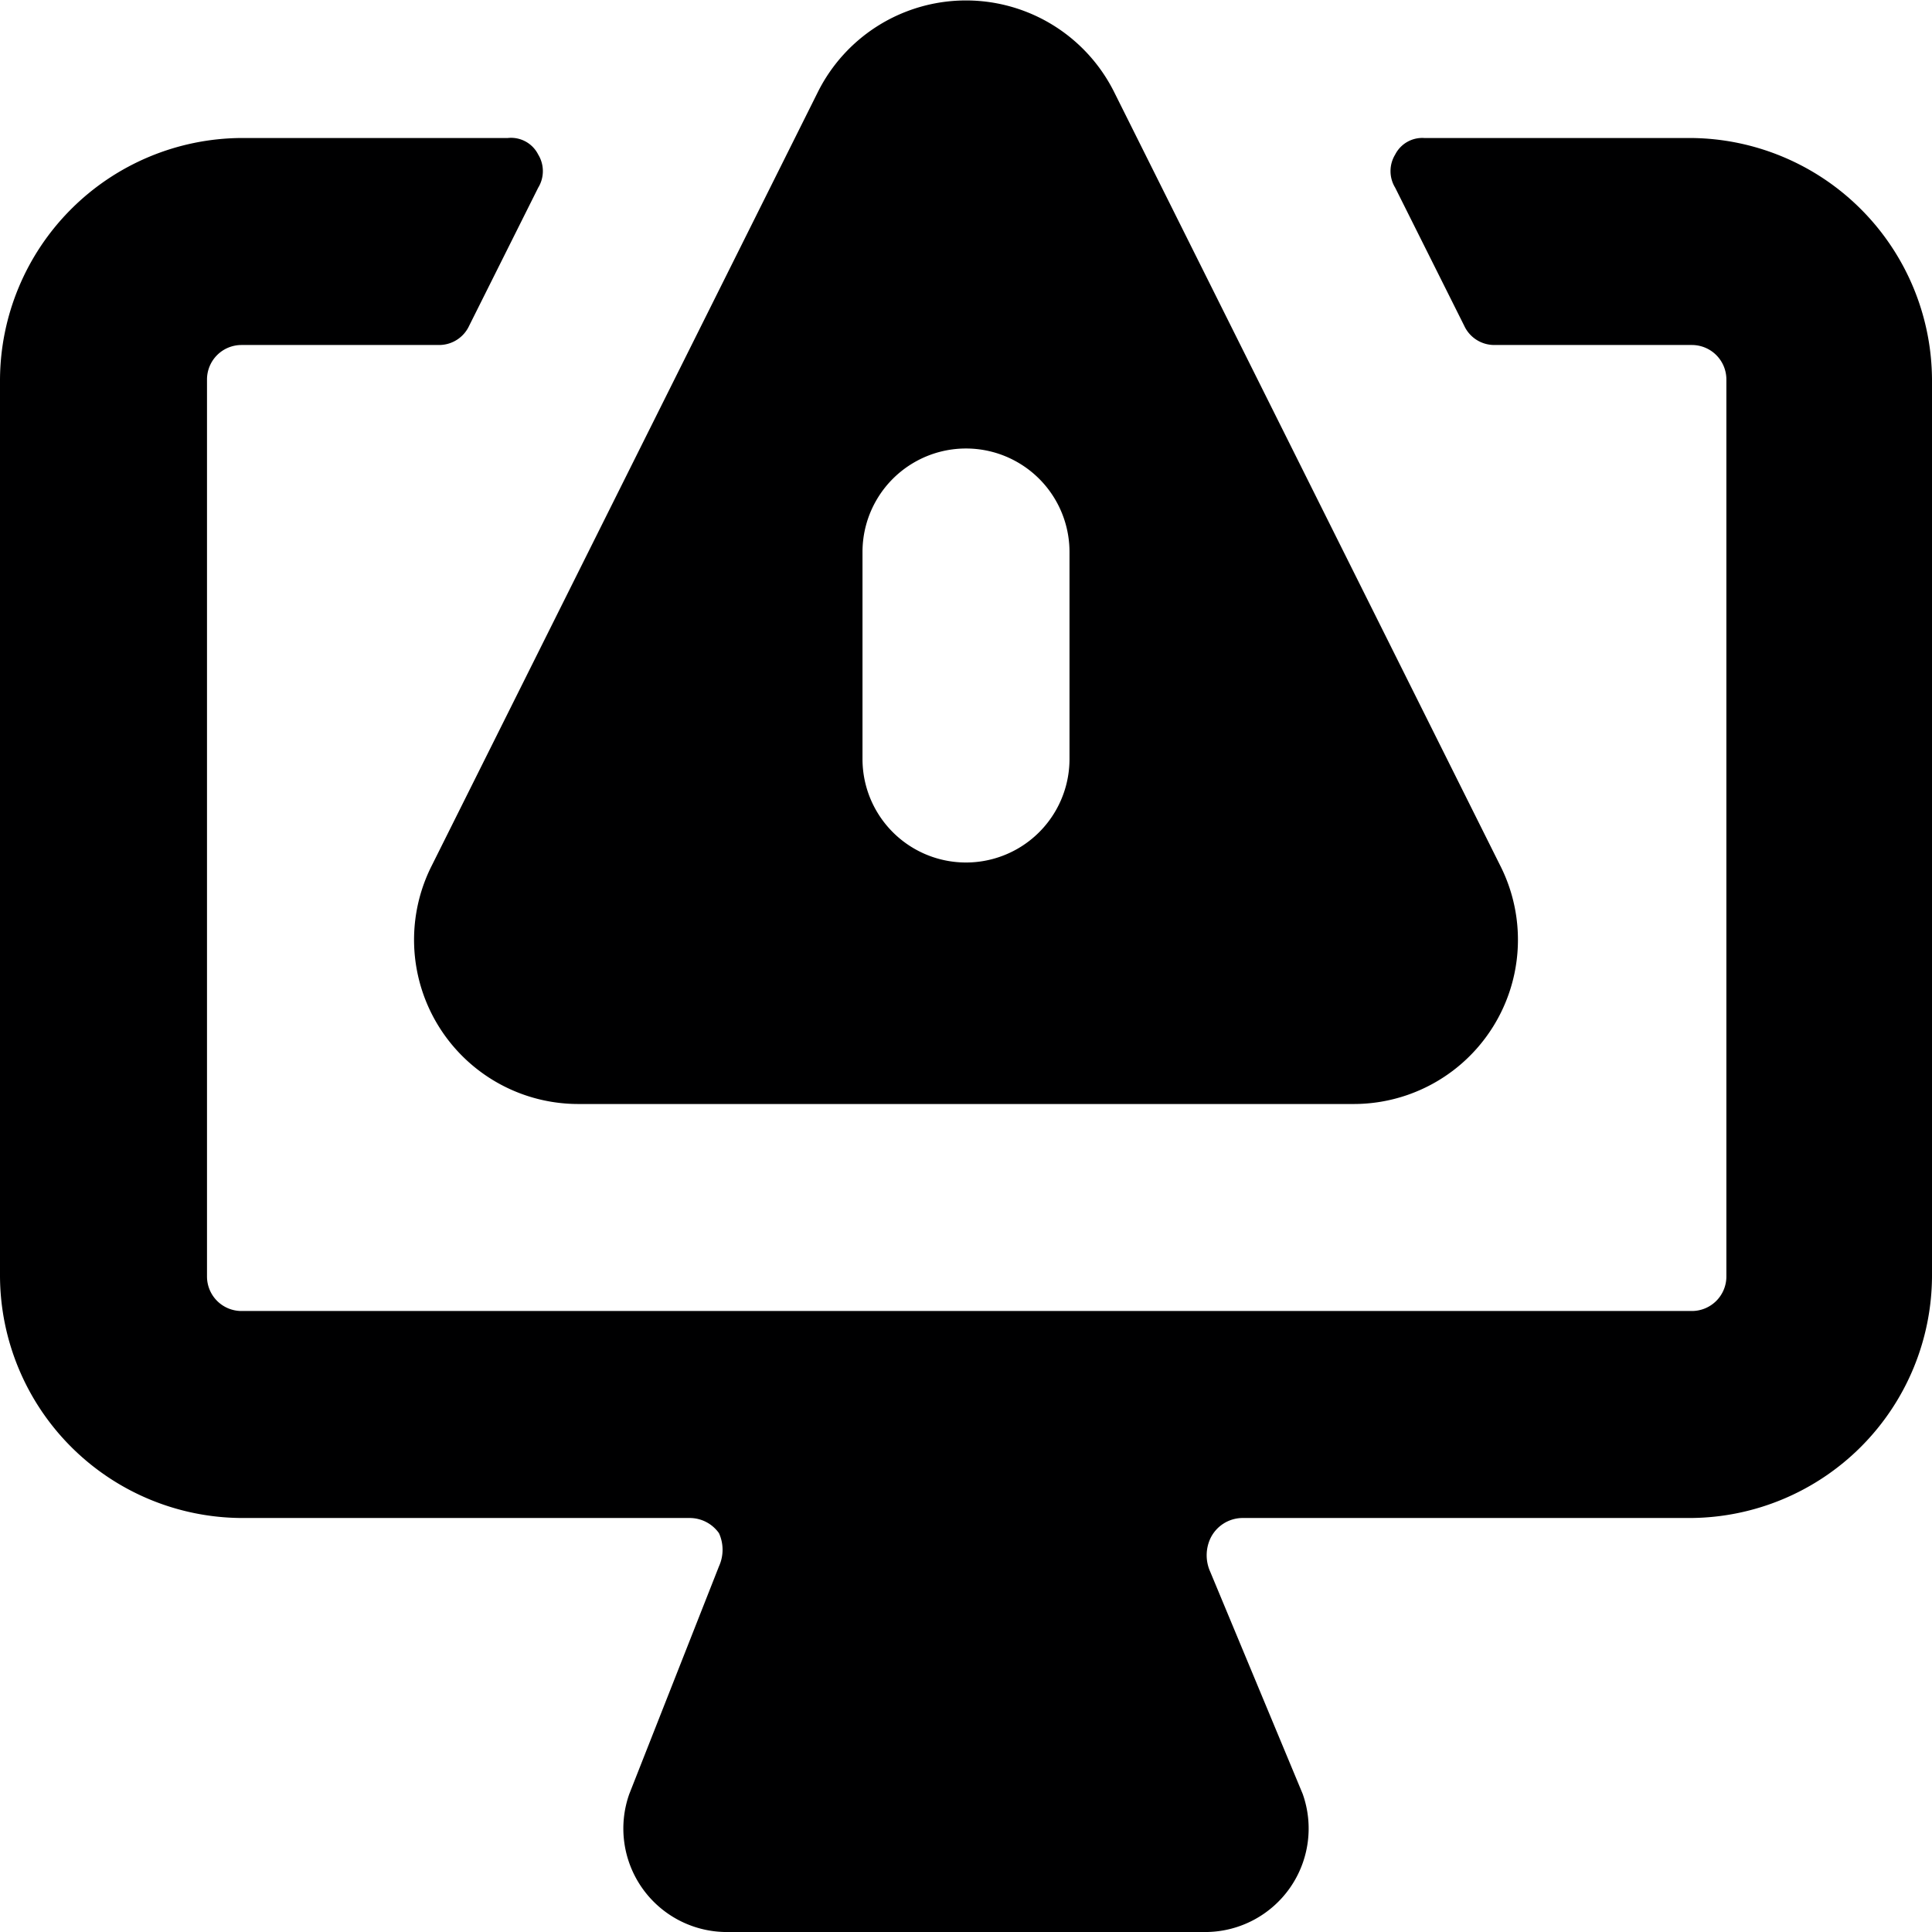 <svg xmlns="http://www.w3.org/2000/svg" viewBox="0 0 14 14">
  <g>
    <path d="M14,2.75A1.76,1.76,0,0,0,12.25,1H10.32a.22.22,0,0,0-.21.12.23.23,0,0,0,0,.24l.5,1a.24.24,0,0,0,.22.14h1.43a.25.25,0,0,1,.25.25v6.5a.25.25,0,0,1-.25.25H1.75a.25.25,0,0,1-.25-.25V2.75a.25.25,0,0,1,.25-.25H3.18a.24.24,0,0,0,.22-.14l.5-1a.23.23,0,0,0,0-.24A.22.22,0,0,0,3.68,1H1.75A1.76,1.76,0,0,0,0,2.75v6.5A1.76,1.76,0,0,0,1.75,11H5a.26.26,0,0,1,.21.11.29.29,0,0,1,0,.24L4.56,13a.75.75,0,0,0,.69,1h3.5a.75.75,0,0,0,.69-1l-.67-1.61a.29.29,0,0,1,0-.24A.26.26,0,0,1,9,11h3.25A1.76,1.76,0,0,0,14,9.25Z" style="fill: #000001"/>
    <path d="M10.87,6.27,8.07.66a1.2,1.2,0,0,0-2.14,0L3.13,6.27A1.19,1.19,0,0,0,4.2,8H9.8a1.19,1.19,0,0,0,1.07-1.73ZM7.75,5.5a.75.75,0,0,1-1.5,0V4a.75.75,0,0,1,1.5,0Z" style="fill: #000001"/>
  </g>
</svg>
